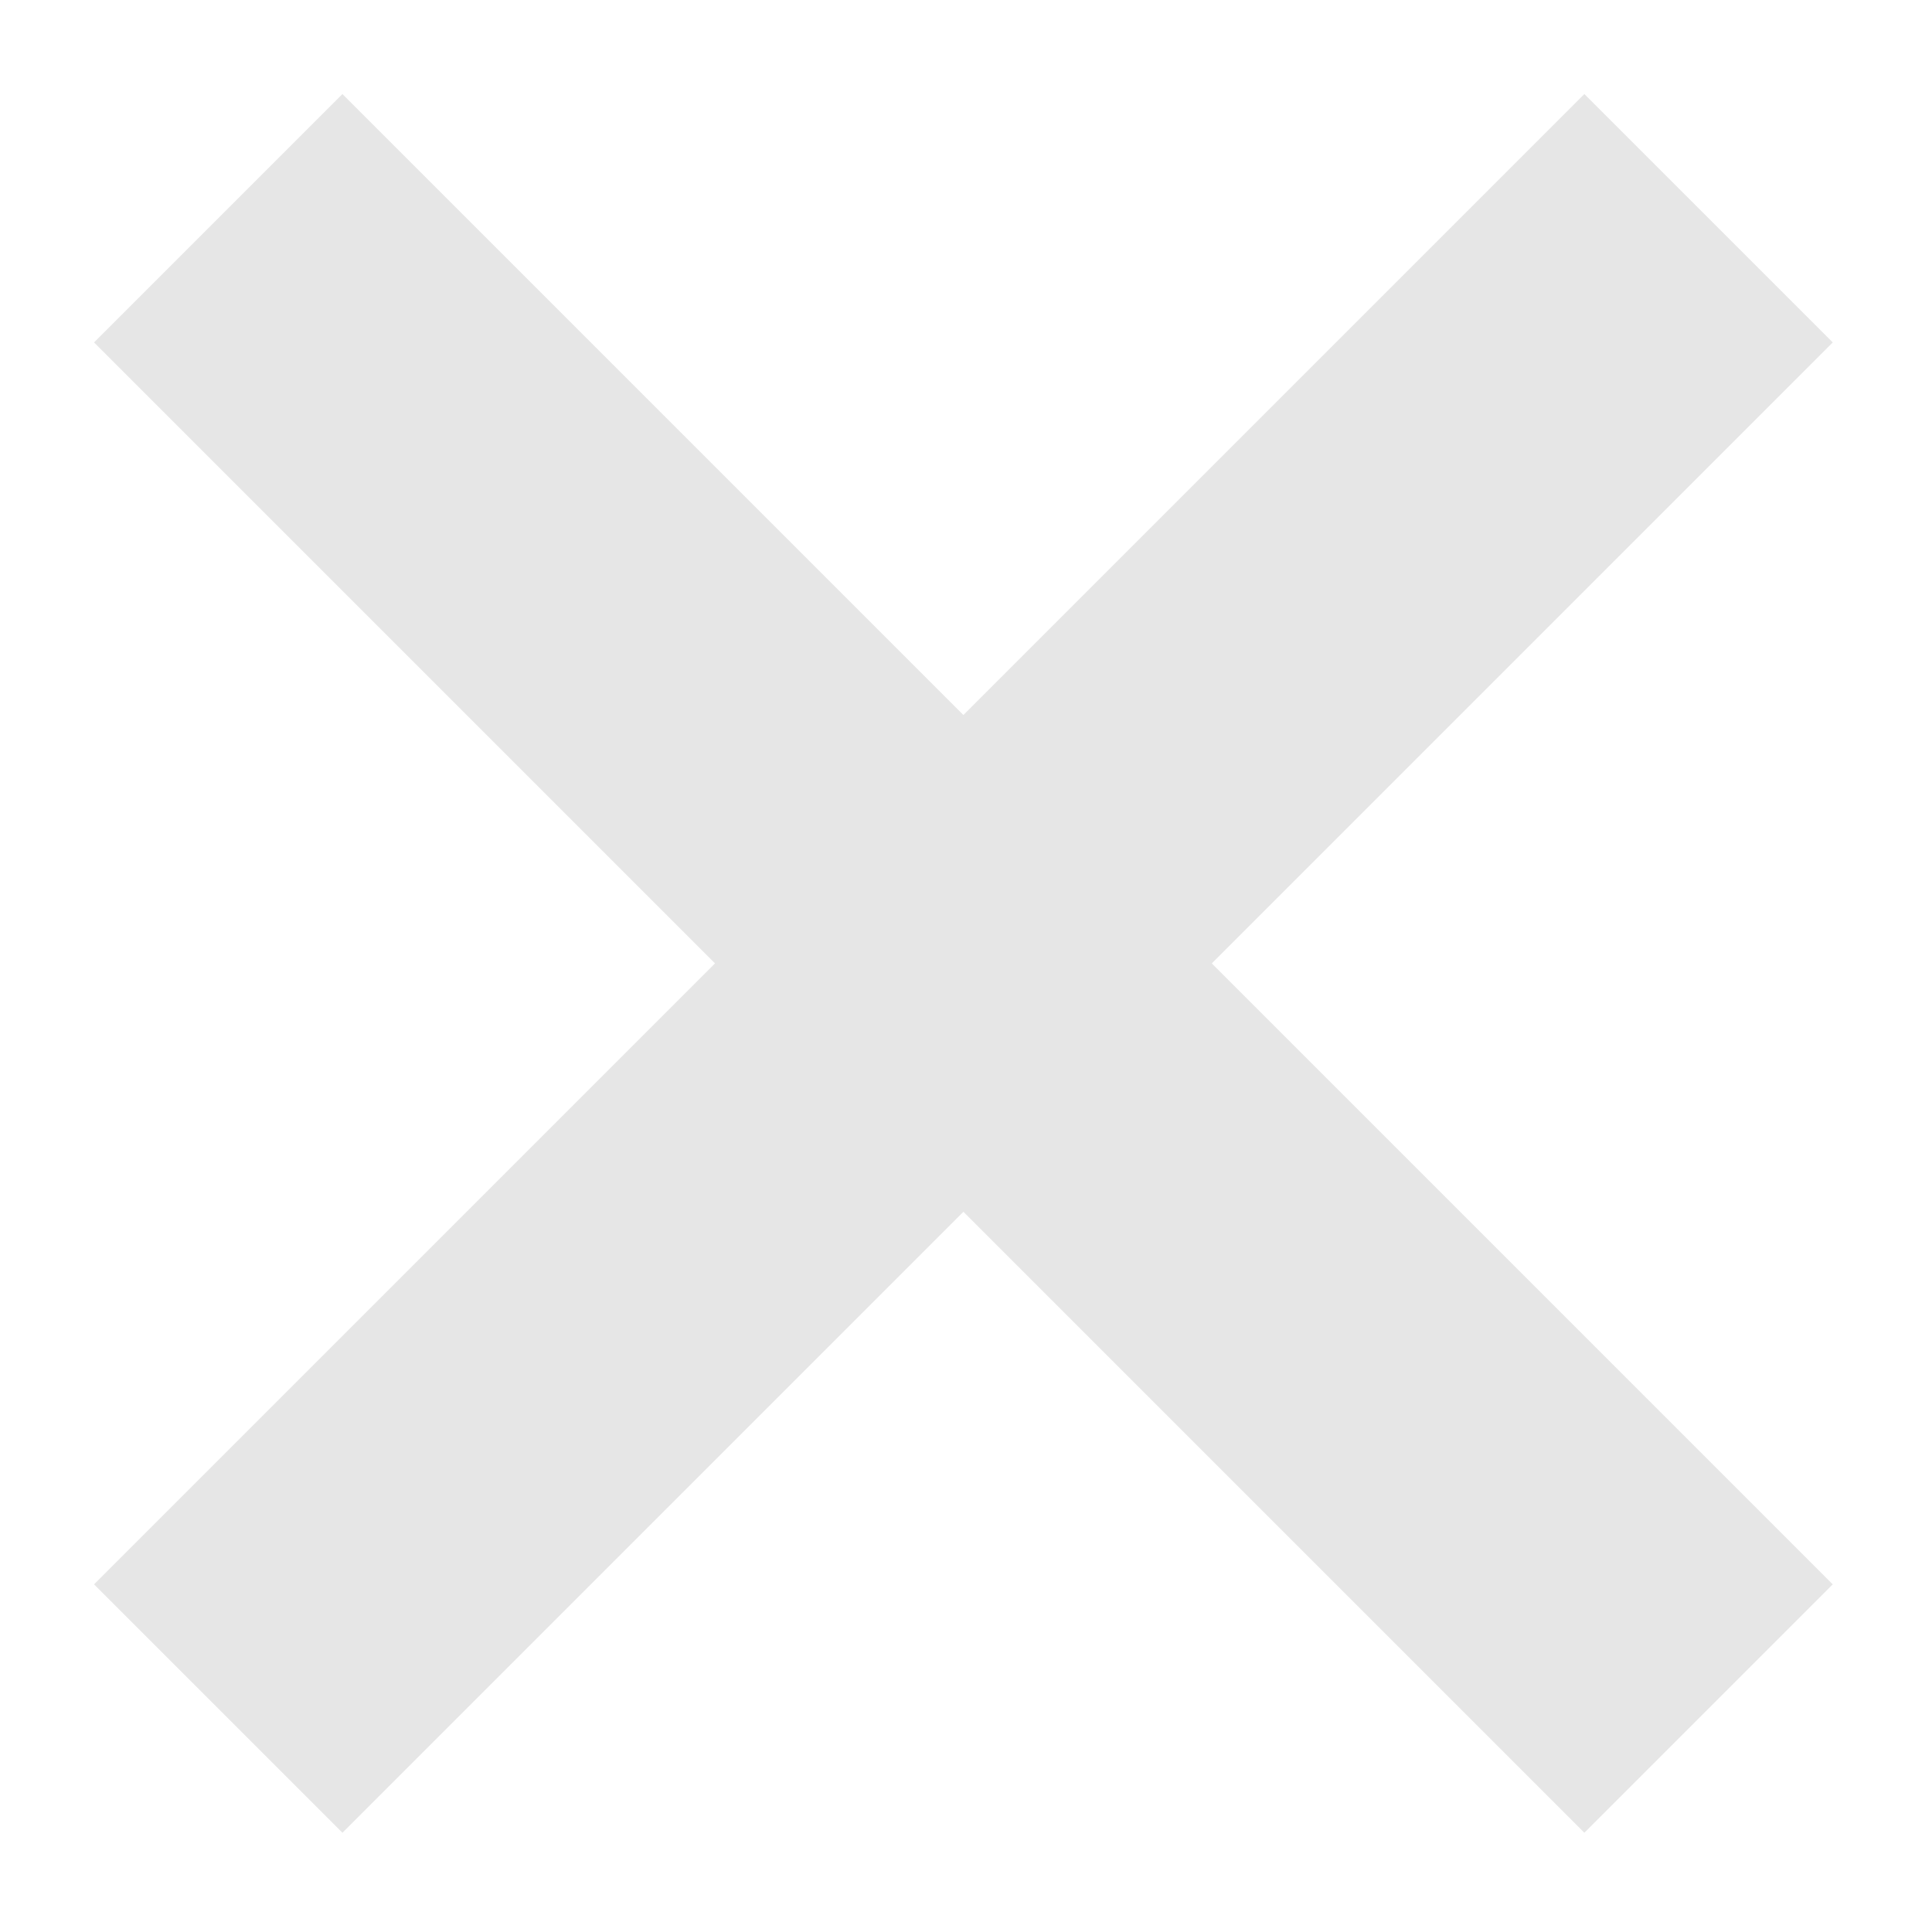 <svg xmlns="http://www.w3.org/2000/svg" width="11" height="11" viewBox="0 0 11 11">
  <path fill="#000000" fill-rule="evenodd" d="M646.485,33.485 L646.485,28.485 L644.485,28.485 L644.485,33.485 L639.485,33.485 L639.485,35.485 L644.485,35.485 L644.485,40.485 L646.485,40.485 L646.485,35.485 L651.485,35.485 L651.485,33.485 L646.485,33.485 Z" transform="rotate(45 360.491 -752.563)" opacity=".1"/>
</svg>
